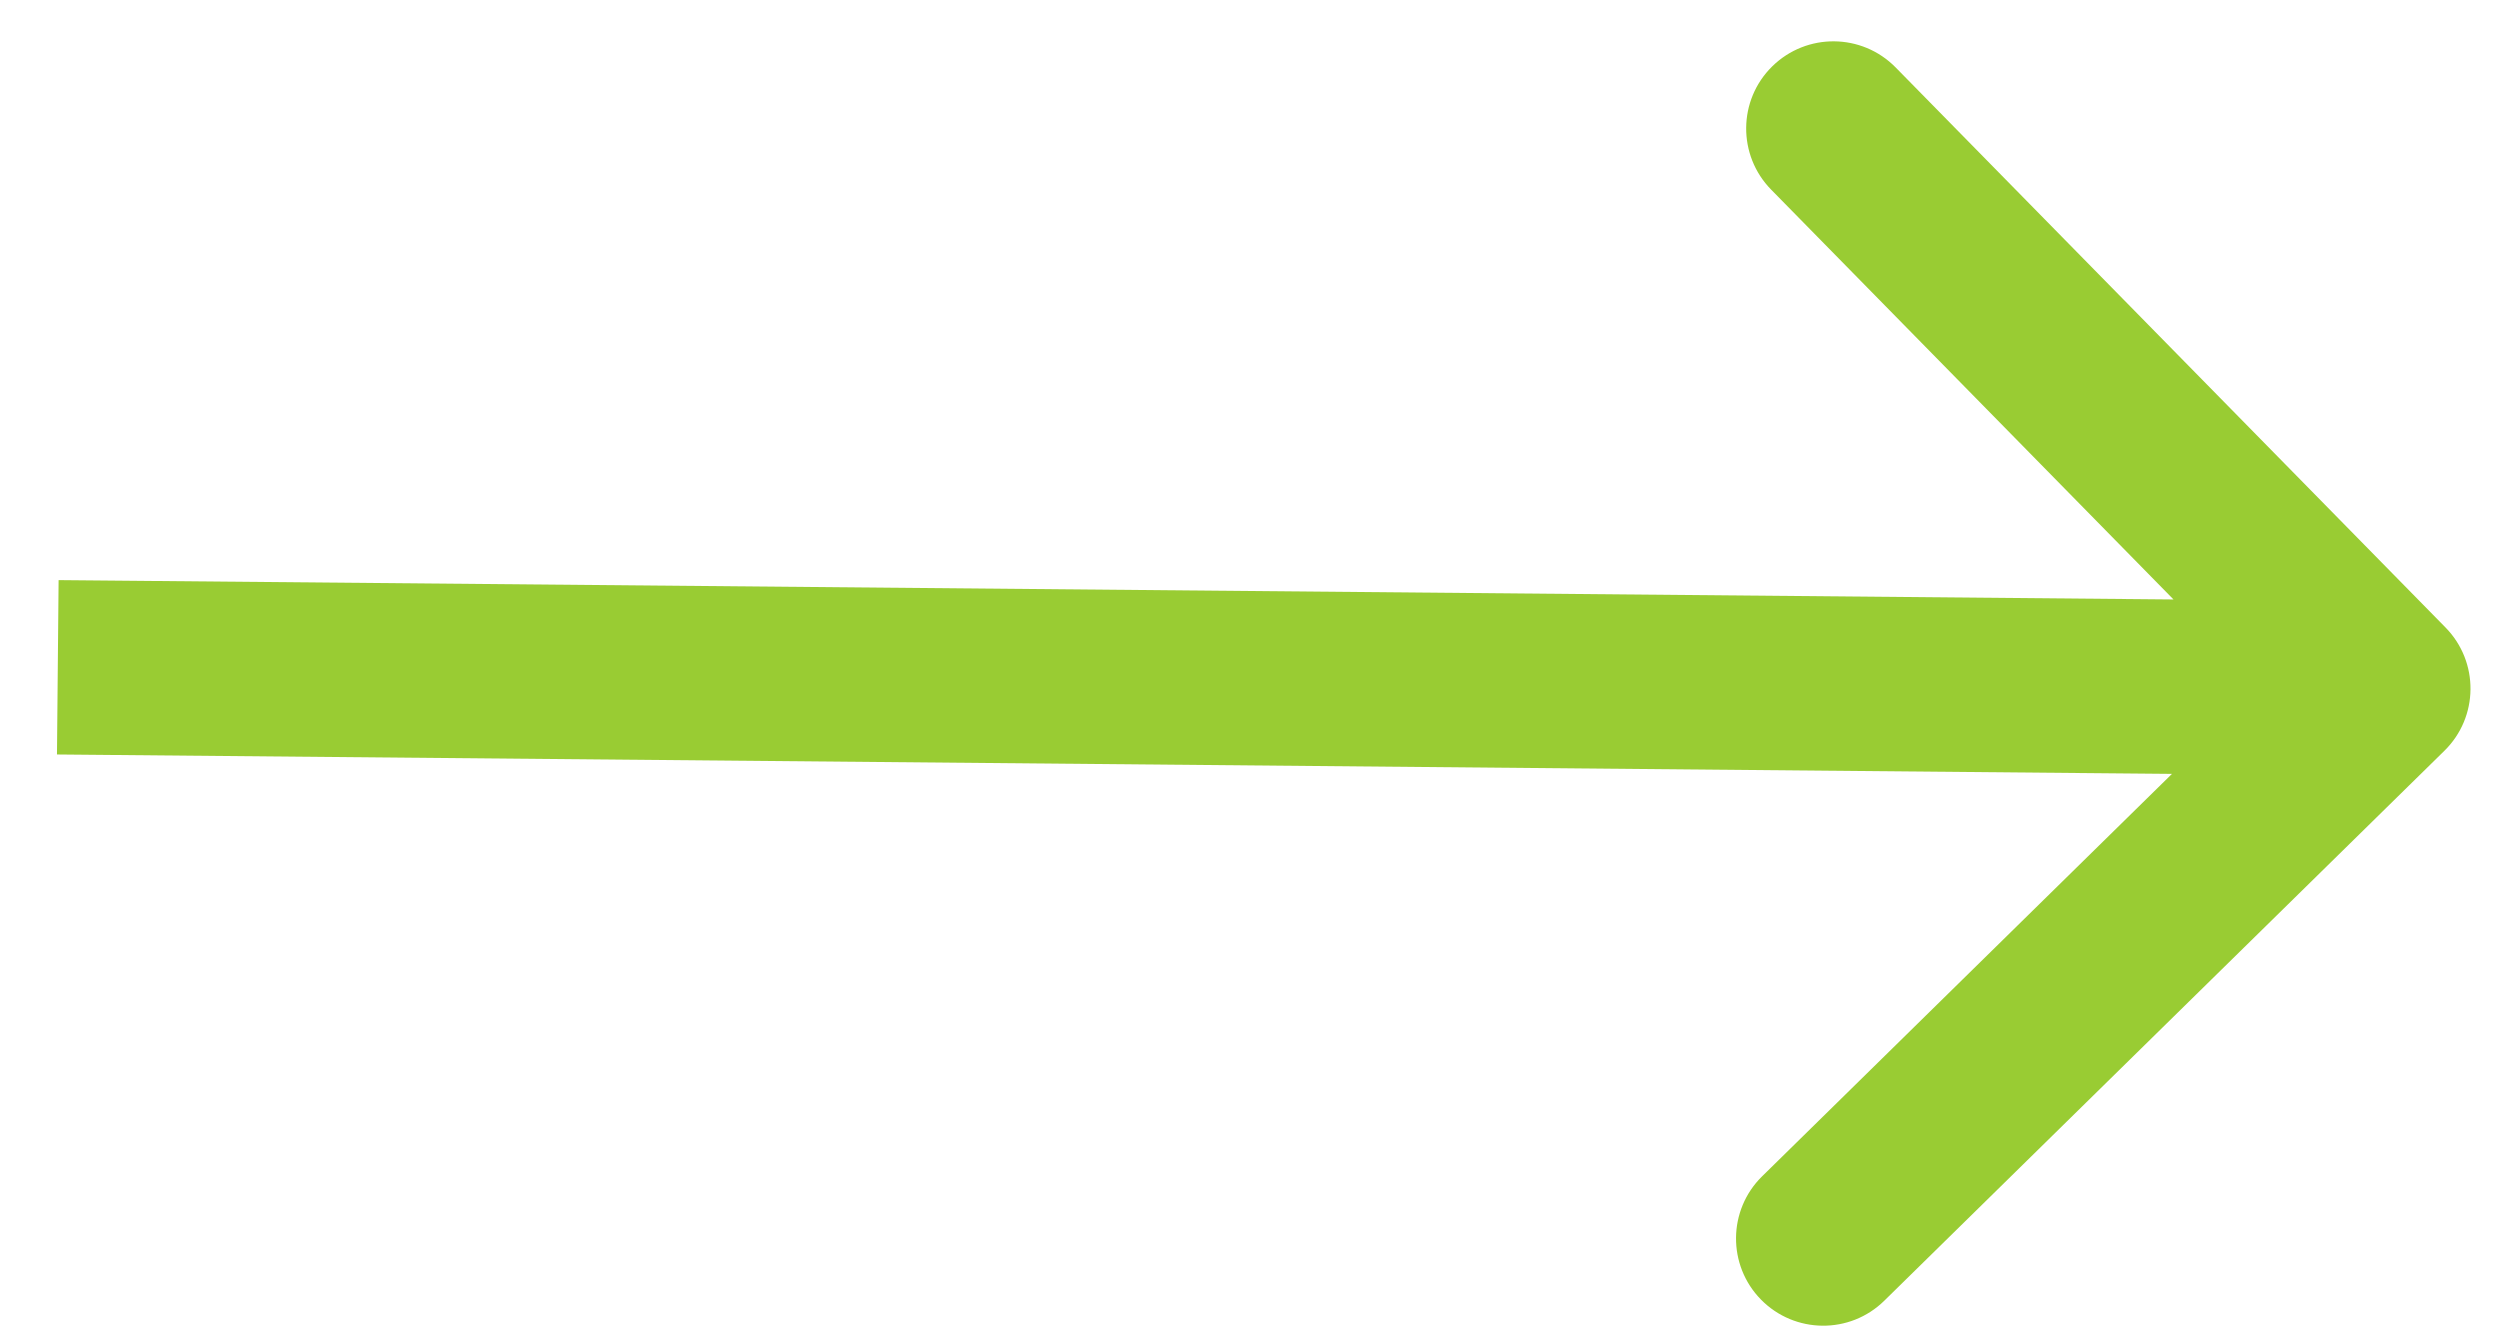 <svg width="43" height="23" viewBox="0 0 43 23" fill="none" xmlns="http://www.w3.org/2000/svg">
<path d="M42.043 12.914C42.635 12.334 42.643 11.384 42.063 10.793L32.605 1.16C32.024 0.569 31.075 0.56 30.483 1.141C29.892 1.721 29.884 2.671 30.464 3.262L38.871 11.825L30.309 20.232C29.718 20.812 29.709 21.762 30.289 22.353C30.87 22.944 31.819 22.953 32.41 22.372L42.043 12.914ZM0.98 12.977L40.979 13.344L41.006 10.344L1.008 9.978L0.98 12.977Z" fill="#99CC33"/>
</svg>
